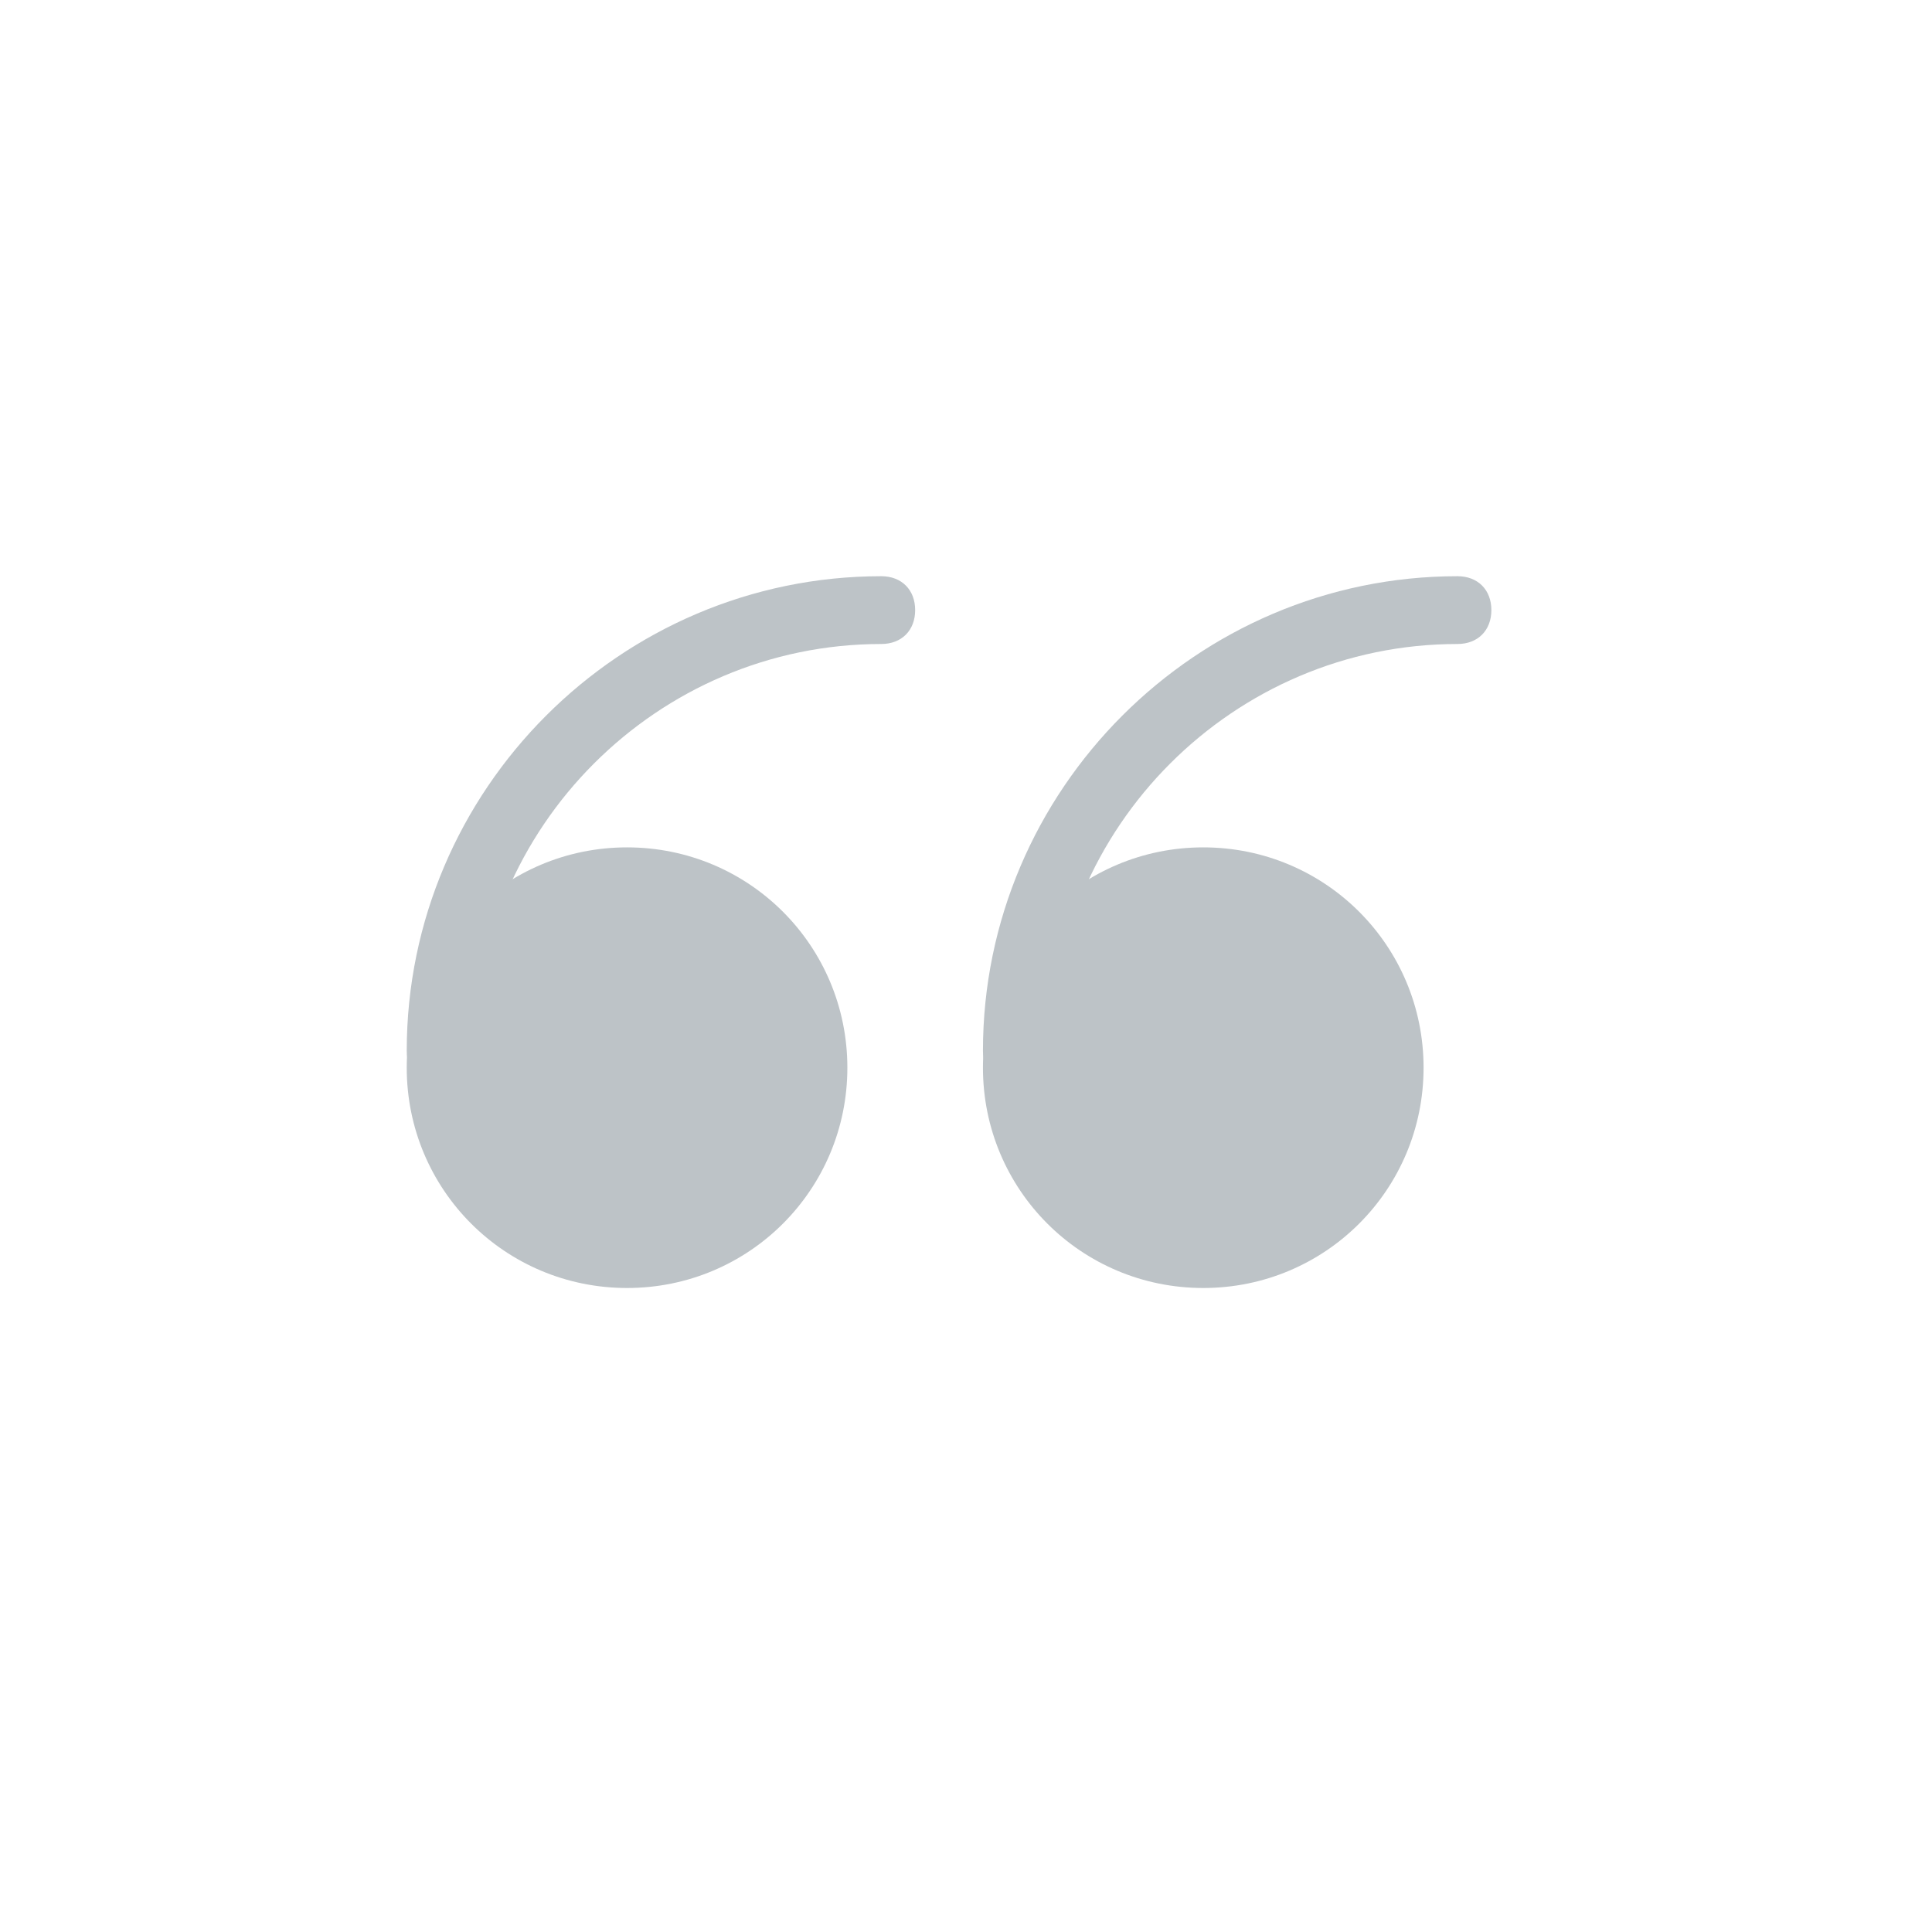 <?xml version="1.0" encoding="utf-8"?>
<!-- Generator: Adobe Illustrator 19.2.1, SVG Export Plug-In . SVG Version: 6.00 Build 0)  -->
<svg version="1.1" id="Capa_1" xmlns="http://www.w3.org/2000/svg" xmlns:xlink="http://www.w3.org/1999/xlink" x="0px" y="0px"
	 viewBox="0 0 57 57" style="enable-background:new 0 0 57 57;" xml:space="preserve">
<style type="text/css">
	.st0{fill:#BDC3C7;}
</style>
<g>
	<circle class="st0" cx="18.5" cy="31.5" r="5.5"/>
	<path class="st0" d="M18.5,38c-3.6,0-6.5-2.9-6.5-6.5s2.9-6.5,6.5-6.5s6.5,2.9,6.5,6.5S22.1,38,18.5,38z M18.5,27
		C16,27,14,29,14,31.5s2,4.5,4.5,4.5s4.5-2,4.5-4.5S21,27,18.5,27z"/>
</g>
<g>
	<circle class="st0" cx="35.5" cy="31.5" r="5.5"/>
	<path class="st0" d="M35.5,38c-3.6,0-6.5-2.9-6.5-6.5s2.9-6.5,6.5-6.5s6.5,2.9,6.5,6.5S39.1,38,35.5,38z M35.5,27
		C33,27,31,29,31,31.5s2,4.5,4.5,4.5s4.5-2,4.5-4.5S38,27,35.5,27z"/>
</g>
<path class="st0" d="M13,32c-0.6,0-1-0.4-1-1c0-7.7,6.3-14,14-14c0.6,0,1,0.4,1,1s-0.4,1-1,1c-6.6,0-12,5.4-12,12
	C14,31.6,13.6,32,13,32z"/>
<path class="st0" d="M30,32c-0.6,0-1-0.4-1-1c0-7.7,6.3-14,14-14c0.6,0,1,0.4,1,1s-0.4,1-1,1c-6.6,0-12,5.4-12,12
	C31,31.6,30.6,32,30,32z"/>
</svg>
